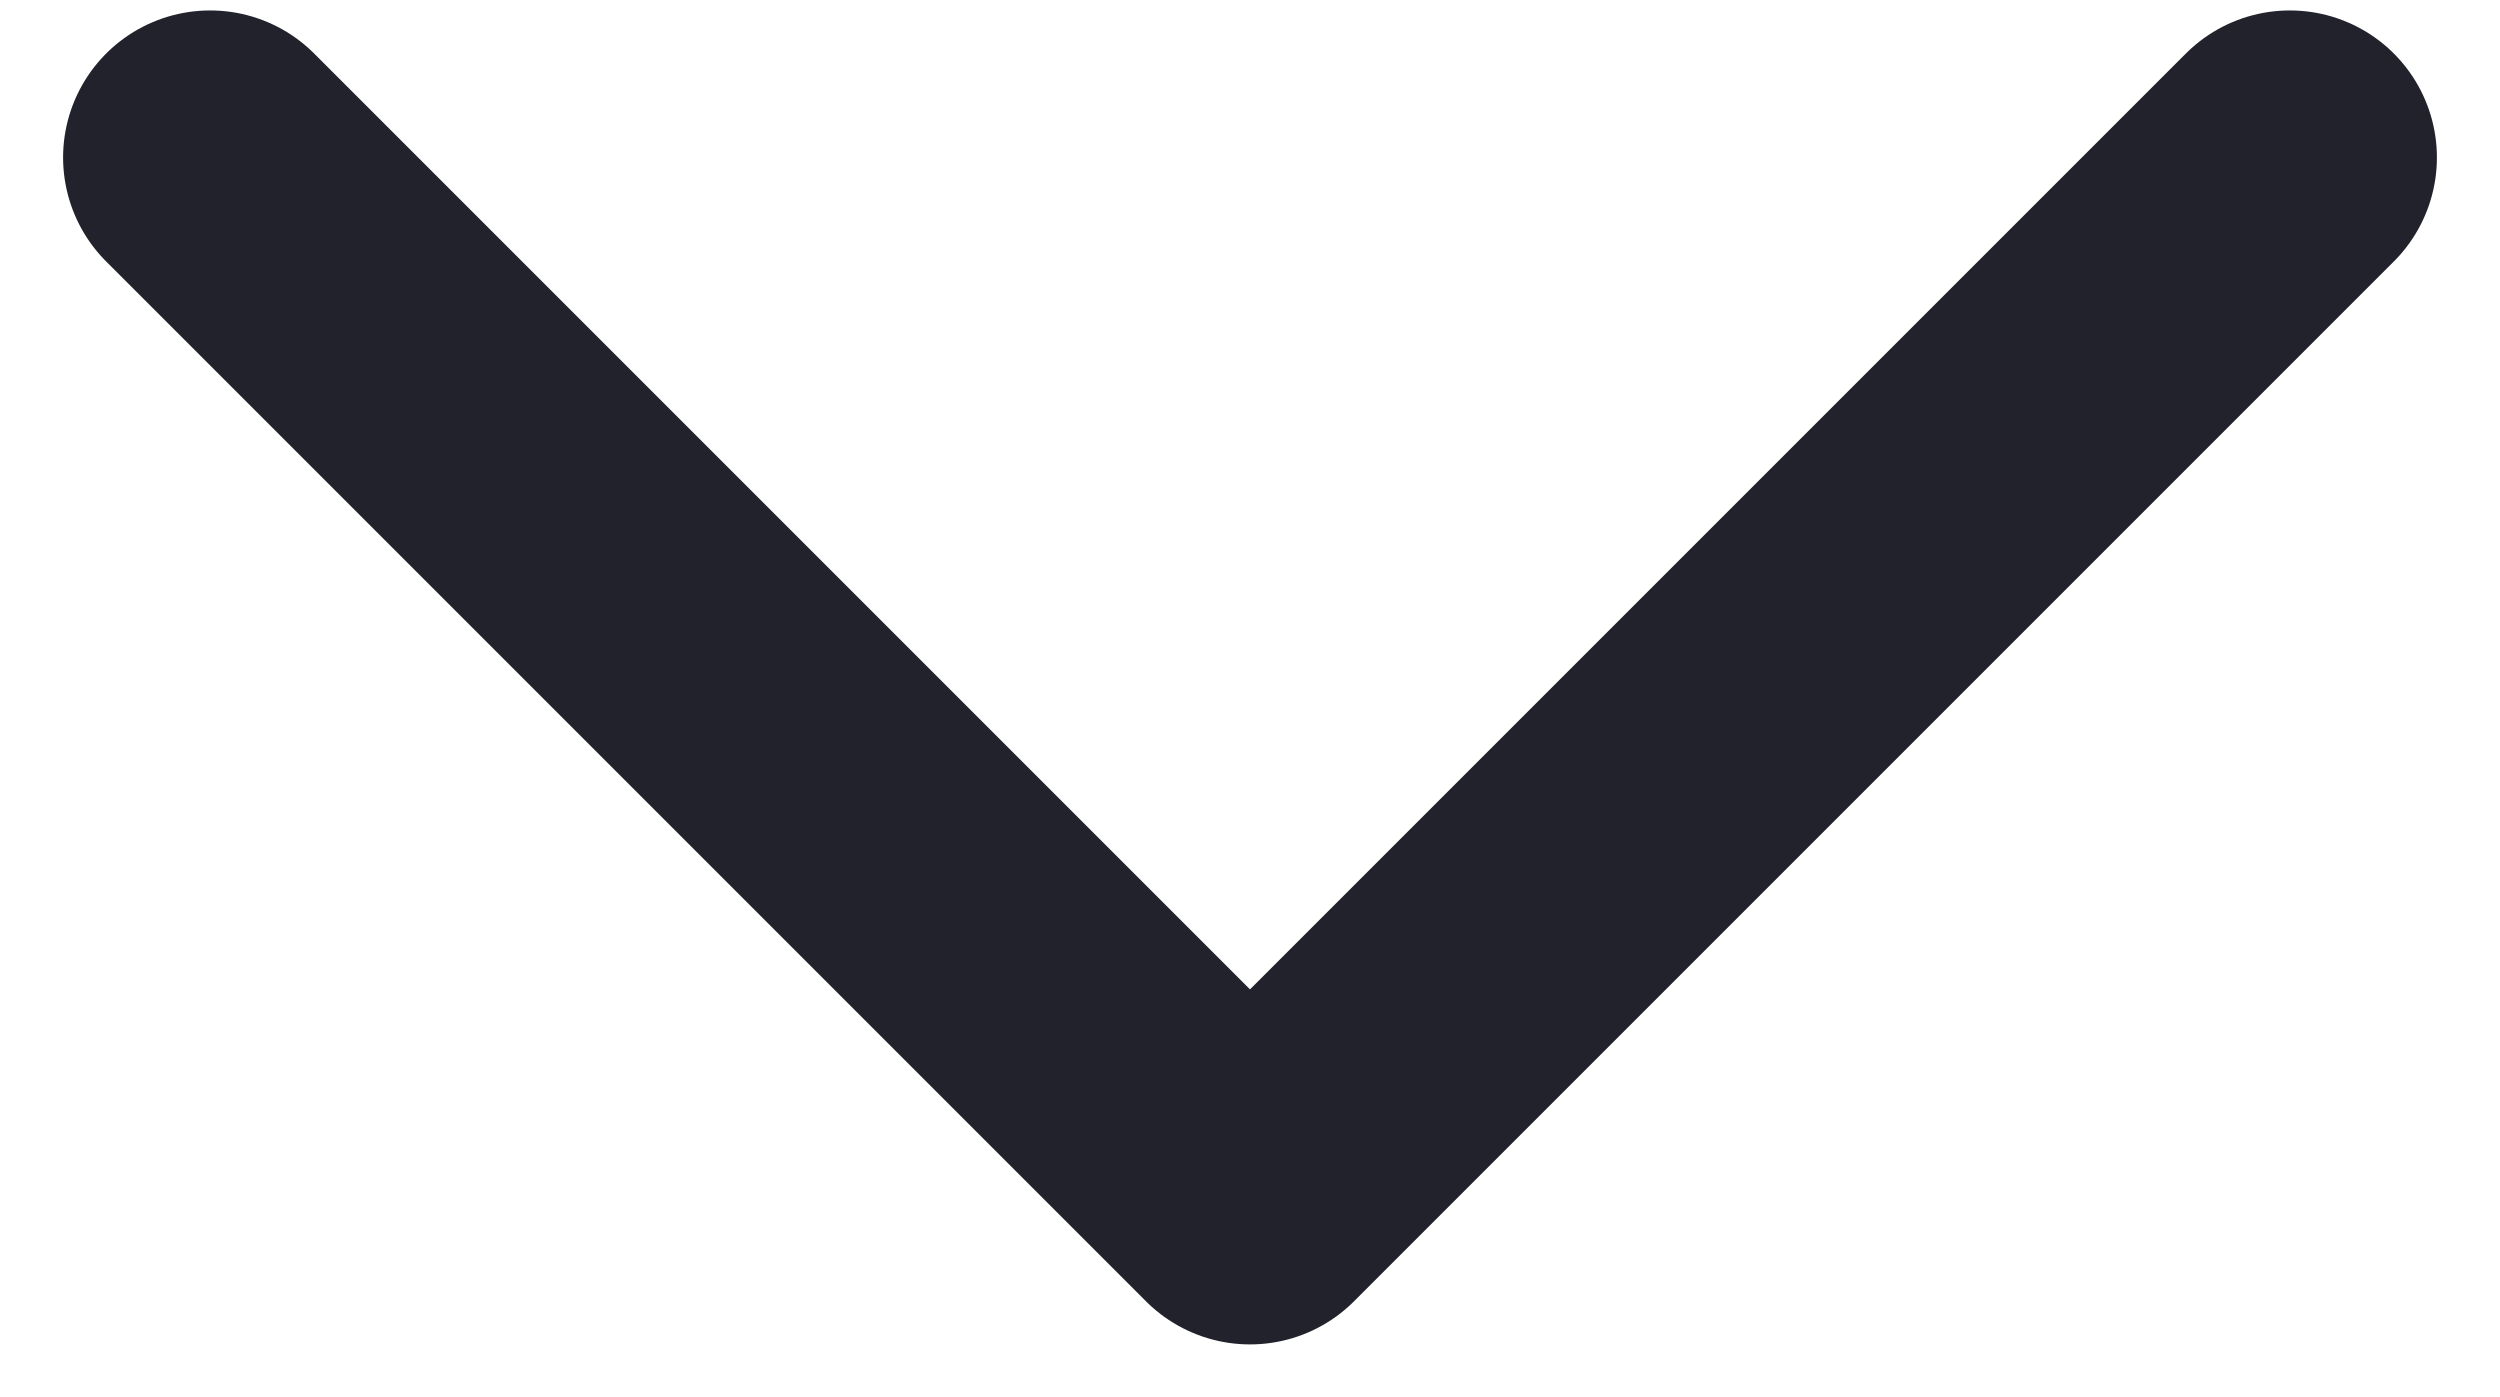 <svg width="34" height="19" viewBox="0 0 34 19" fill="none" xmlns="http://www.w3.org/2000/svg">
<path d="M31.142 2.142L17 16.284L2.858 2.142" stroke="#21222B" stroke-width="4" stroke-linecap="round" stroke-linejoin="round"/>
</svg>

